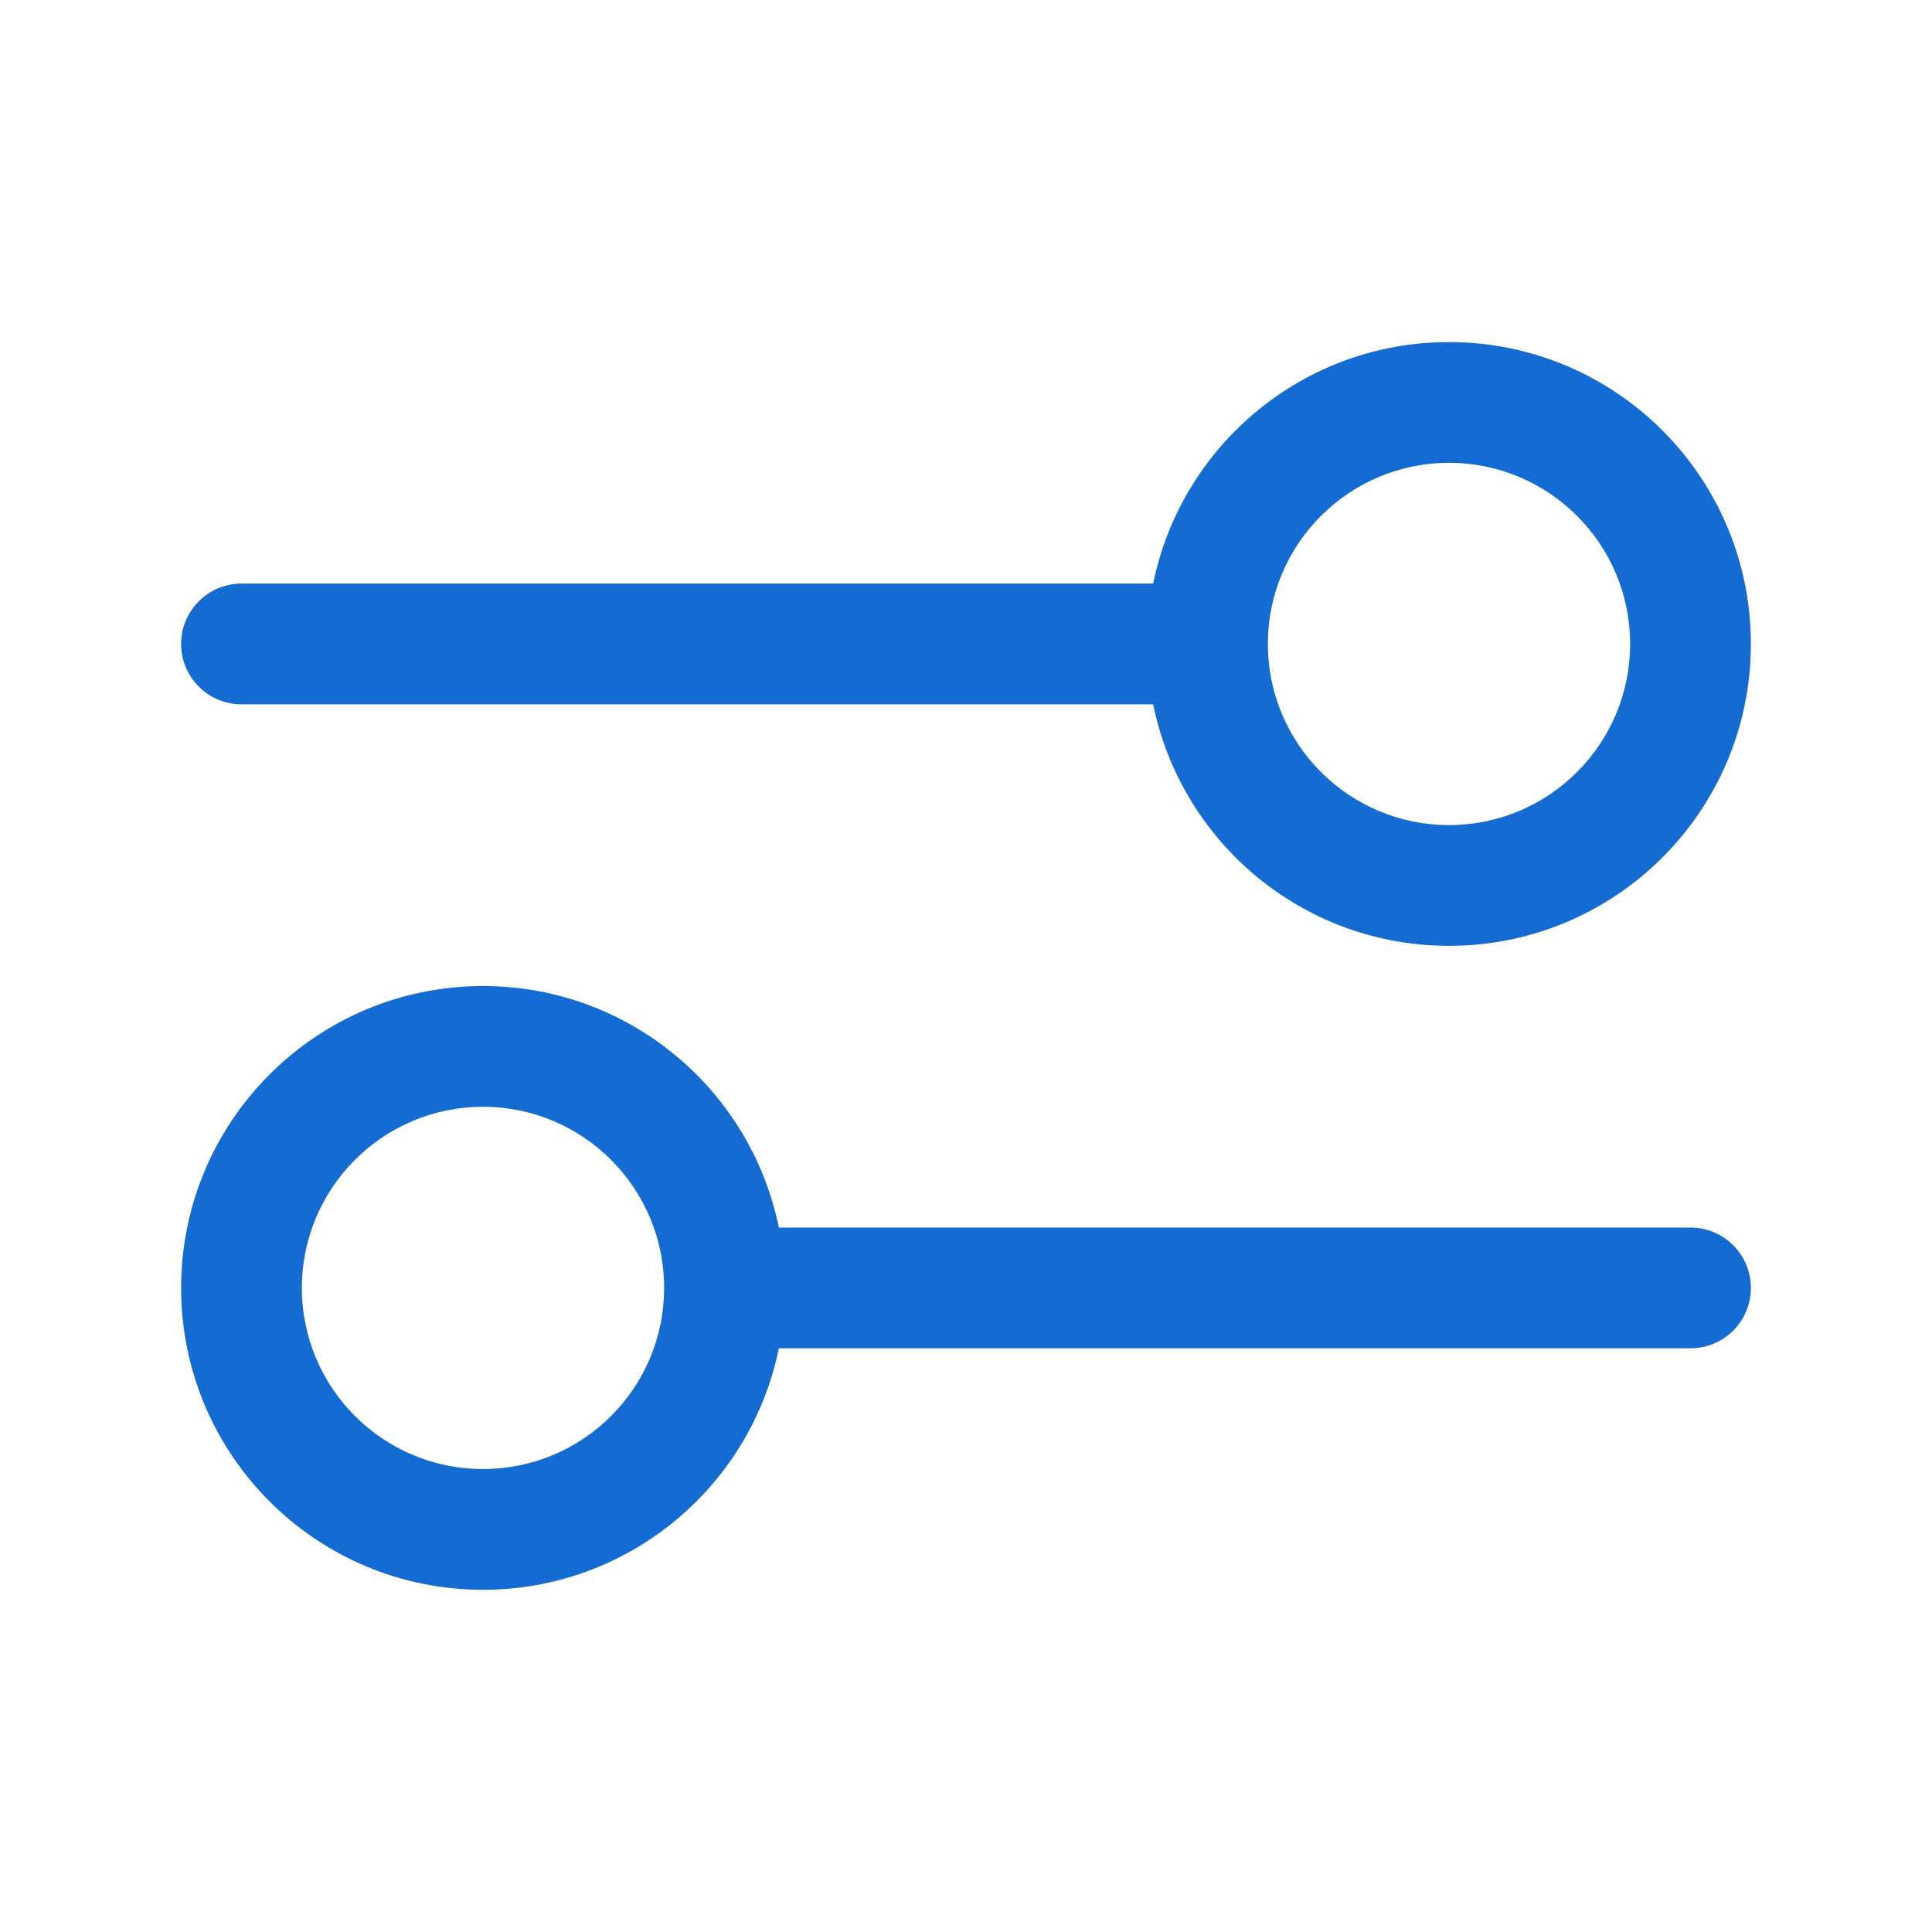 <svg width="16" height="16" viewBox="0 0 16 16" fill="none" xmlns="http://www.w3.org/2000/svg">
<g id="icon/adjust">
<path id="Icon (Stroke)" fill-rule="evenodd" clip-rule="evenodd" d="M12 3.833C11.172 3.833 10.5 4.505 10.5 5.333C10.5 6.161 11.172 6.833 12 6.833C12.828 6.833 13.5 6.161 13.5 5.333C13.5 4.505 12.828 3.833 12 3.833ZM9.55 4.833C9.782 3.692 10.79 2.833 12 2.833C13.381 2.833 14.5 3.952 14.5 5.333C14.5 6.714 13.381 7.833 12 7.833C10.79 7.833 9.782 6.974 9.55 5.833L2 5.833C1.724 5.833 1.5 5.609 1.5 5.333C1.5 5.057 1.724 4.833 2 4.833L9.55 4.833ZM4 9.166C3.172 9.166 2.5 9.838 2.5 10.666C2.5 11.495 3.172 12.166 4 12.166C4.828 12.166 5.5 11.495 5.5 10.666C5.5 9.838 4.828 9.166 4 9.166ZM1.5 10.666C1.5 9.286 2.619 8.166 4 8.166C5.209 8.166 6.218 9.025 6.45 10.166L14 10.166C14.276 10.166 14.5 10.39 14.5 10.666C14.5 10.943 14.276 11.166 14 11.166H6.45C6.218 12.307 5.209 13.166 4 13.166C2.619 13.166 1.5 12.047 1.5 10.666Z" fill="#146BD2"/>
</g>
</svg>
